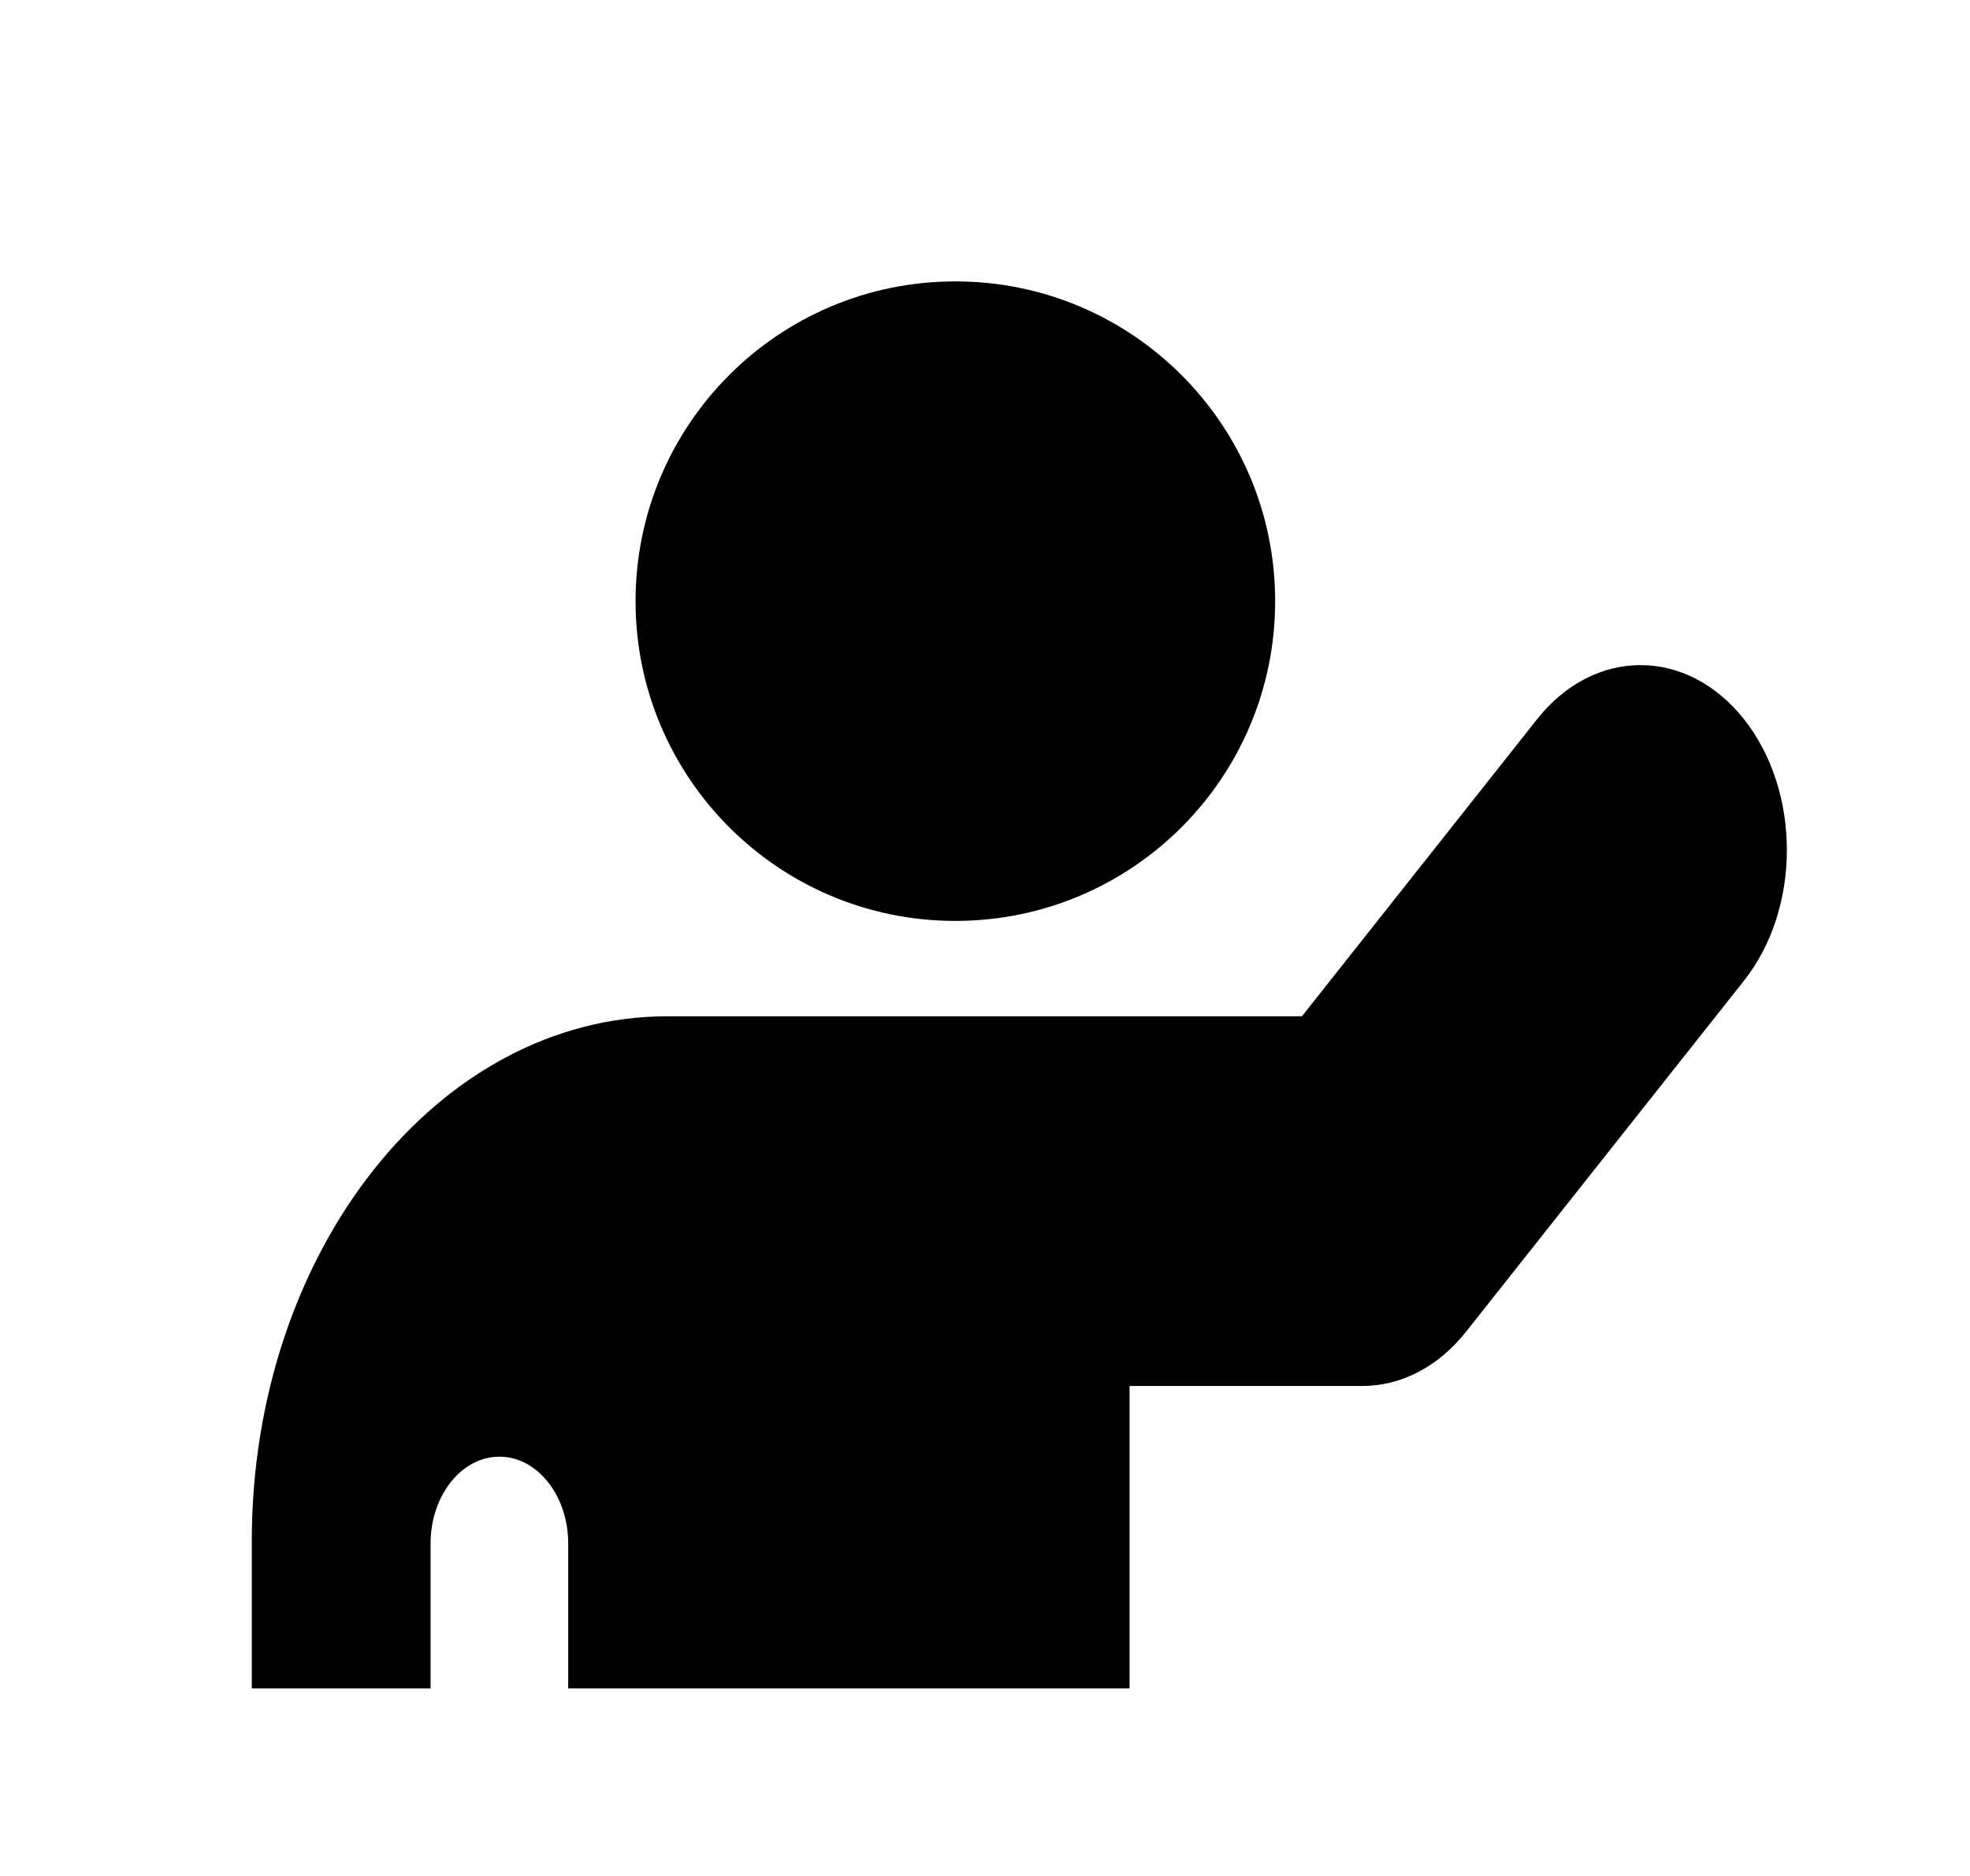 <svg width="21" height="20" viewBox="0 0 21 20" fill="none" xmlns="http://www.w3.org/2000/svg">
<path d="M18.591 10.455L15.627 14.199C15.334 14.569 14.938 14.776 14.524 14.776H12.041V18H6.057V16.456C6.057 15.945 5.728 15.53 5.324 15.53C4.919 15.53 4.59 15.945 4.59 16.456V18H2.684V16.431C2.684 13.341 4.666 10.835 7.113 10.835H13.878L16.385 7.668C16.994 6.898 17.982 6.899 18.591 7.668C19.2 8.438 19.2 9.685 18.591 10.455Z" fill="#000"/>
<path d="M10.184 3H10.176C8.297 3.004 6.775 4.529 6.775 6.409C6.775 8.289 8.297 9.814 10.176 9.818H10.184C12.067 9.818 13.593 8.292 13.593 6.409C13.593 4.526 12.067 3 10.184 3Z" fill="#000"/>
</svg>
